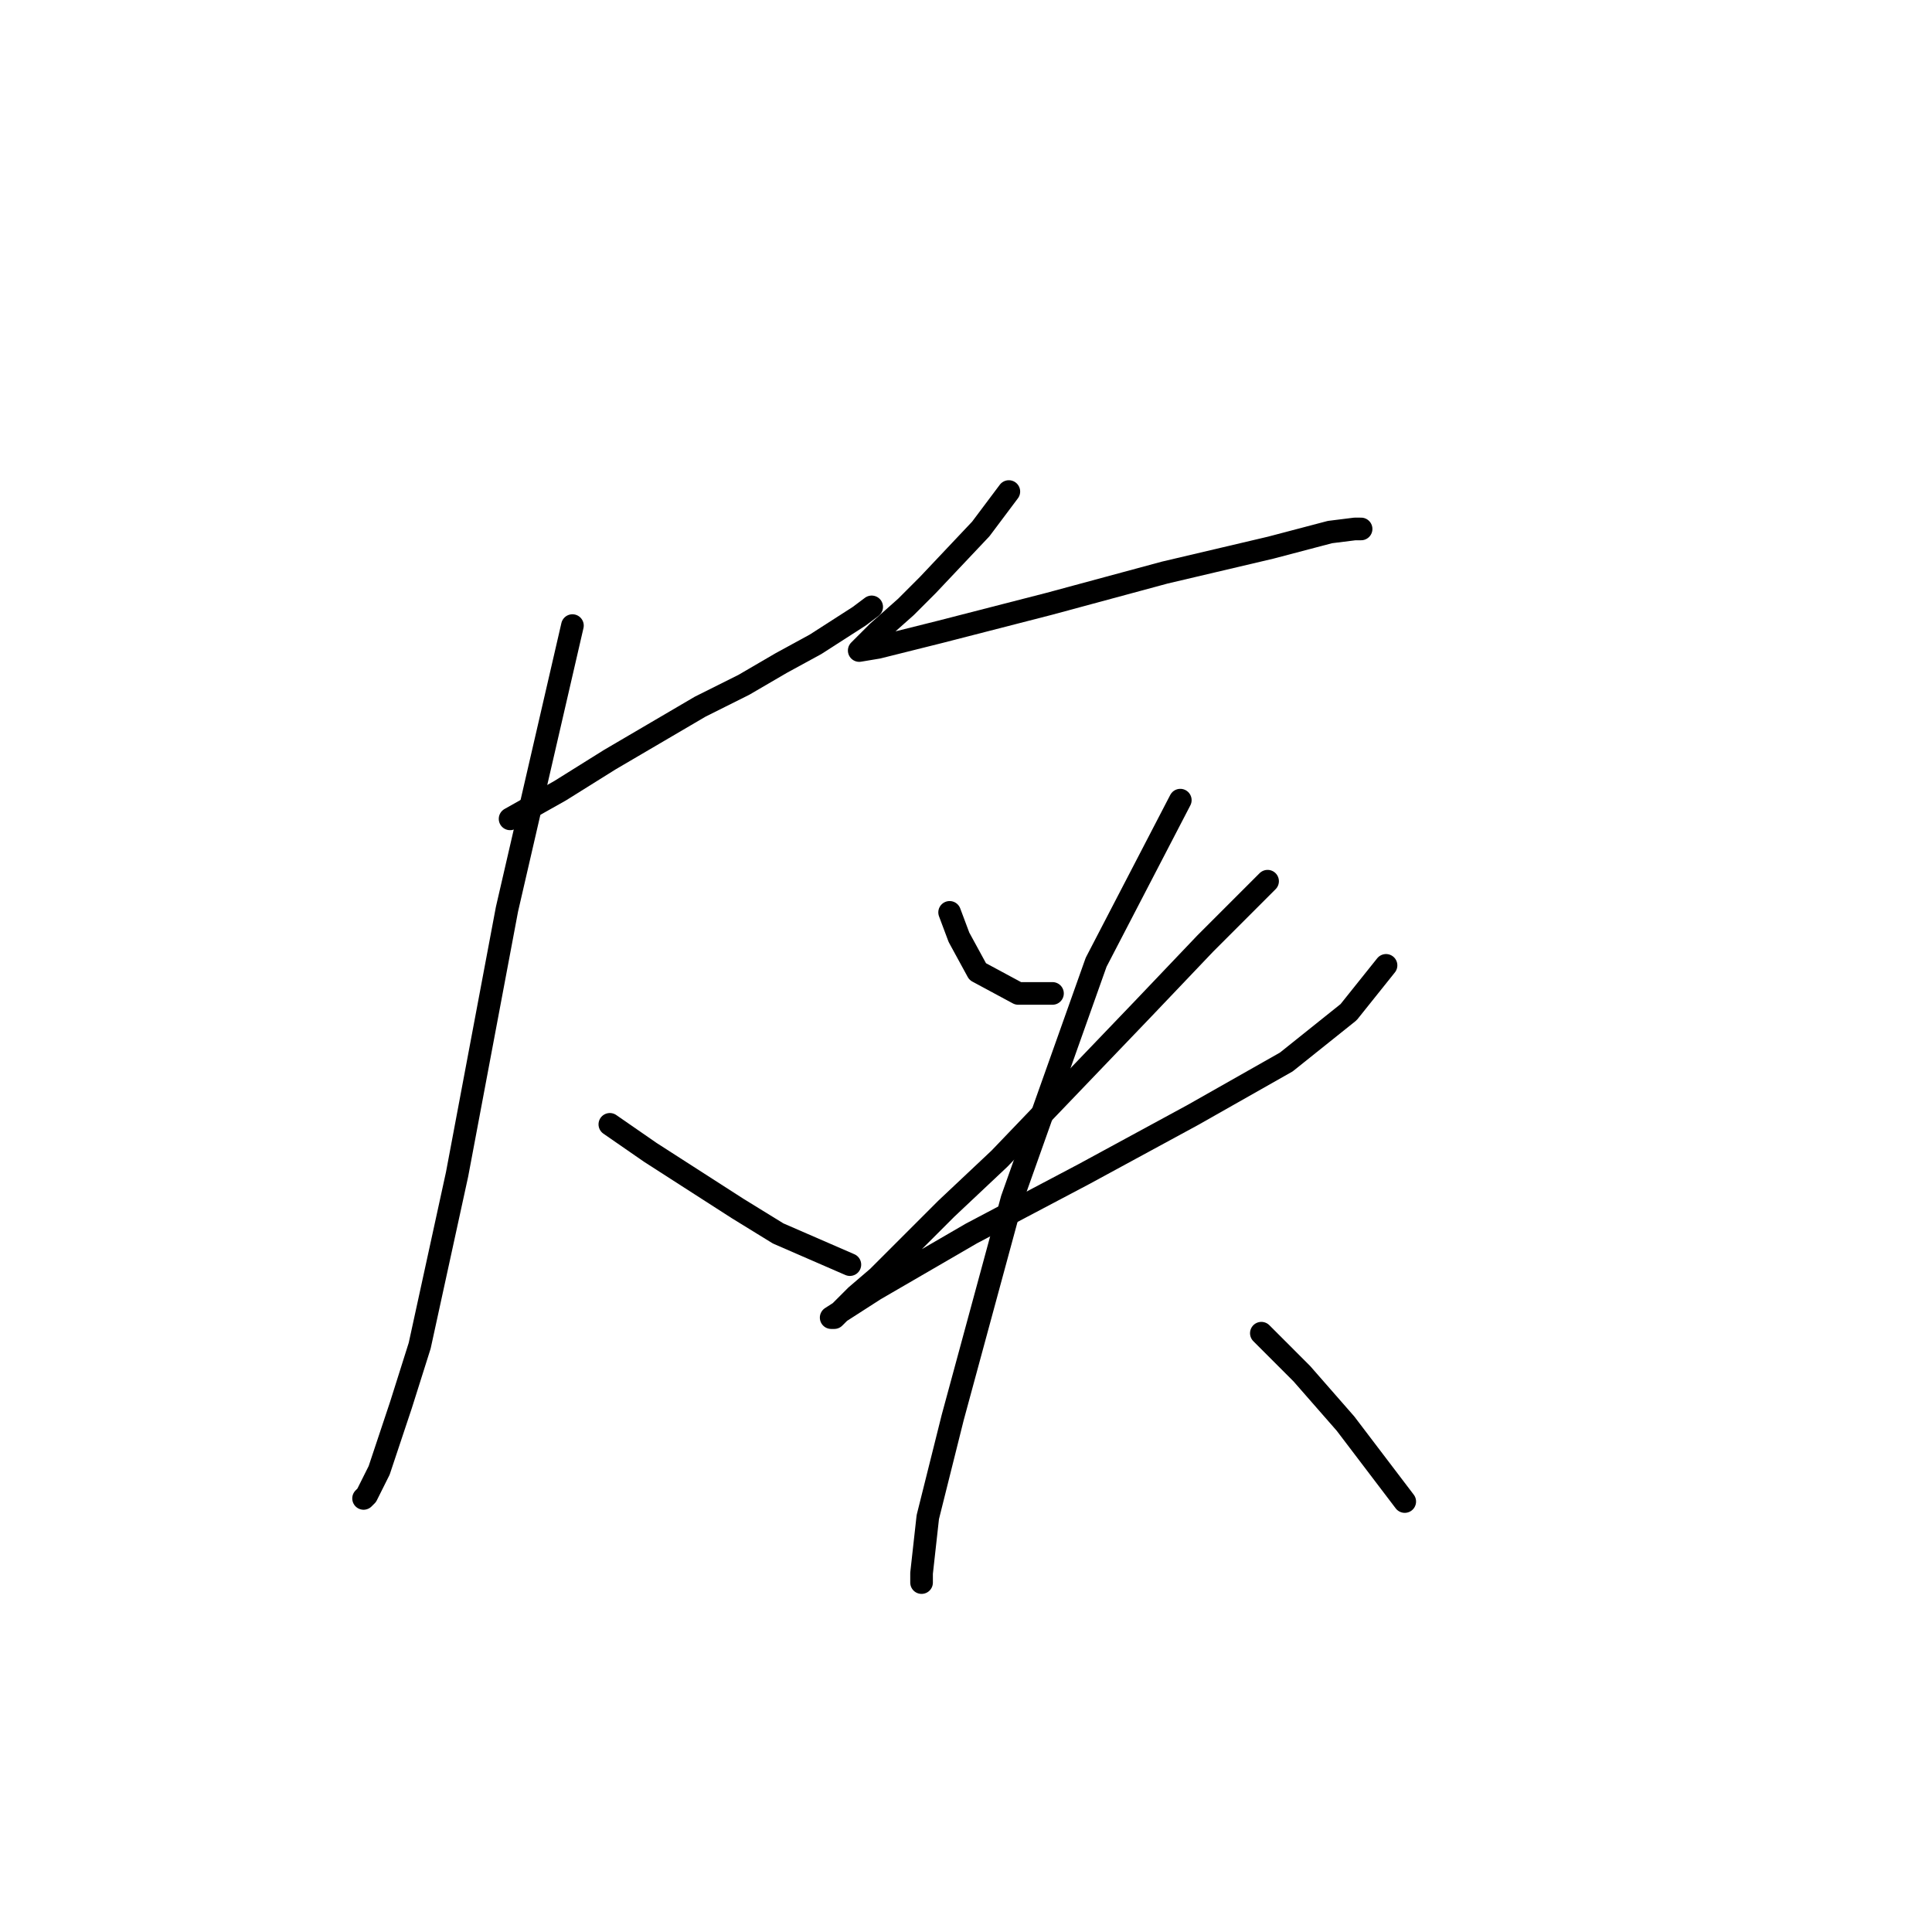 <?xml version="1.0" standalone="no"?>
    <svg width="256" height="256" xmlns="http://www.w3.org/2000/svg" version="1.1">
    <polyline stroke="black" stroke-width="3" stroke-linecap="round" fill="transparent" stroke-linejoin="round" points="67.589 108.503 74.198 104.786 80.807 100.655 92.785 93.633 98.568 90.742 103.525 87.85 108.068 85.372 113.851 81.655 115.503 80.416 115.503 80.416 " />
        <polyline stroke="black" stroke-width="3" stroke-linecap="round" fill="transparent" stroke-linejoin="round" points="75.85 82.894 67.176 120.481 60.568 155.591 55.611 178.308 53.133 186.156 50.241 194.83 48.589 198.135 48.176 198.548 48.176 198.548 " />
        <polyline stroke="black" stroke-width="3" stroke-linecap="round" fill="transparent" stroke-linejoin="round" points="80.807 148.982 86.177 152.699 97.742 160.134 103.112 163.439 112.612 167.569 112.612 167.569 " />
        <polyline stroke="black" stroke-width="3" stroke-linecap="round" fill="transparent" stroke-linejoin="round" points="133.677 65.133 129.96 70.089 122.938 77.524 120.047 80.416 116.329 83.72 114.264 85.785 113.851 86.198 116.329 85.785 124.59 83.72 139.047 80.003 154.33 75.872 168.374 72.568 176.222 70.502 179.526 70.089 180.352 70.089 180.352 70.089 " />
        <polyline stroke="black" stroke-width="3" stroke-linecap="round" fill="transparent" stroke-linejoin="round" points="125.83 120.894 127.069 124.199 129.547 128.742 134.917 131.634 139.46 131.634 139.46 131.634 " />
        <polyline stroke="black" stroke-width="3" stroke-linecap="round" fill="transparent" stroke-linejoin="round" points="167.961 116.764 159.7 125.025 151.439 133.699 132.438 153.525 125.417 160.134 116.329 169.221 113.438 171.7 110.547 174.591 110.134 174.591 115.916 170.874 128.721 163.439 143.591 155.591 158.047 147.743 170.439 140.721 178.7 134.112 183.657 127.916 183.657 127.916 " />
        <polyline stroke="black" stroke-width="3" stroke-linecap="round" fill="transparent" stroke-linejoin="round" points="156.395 106.025 145.243 127.503 134.091 158.895 126.243 187.809 122.938 201.026 122.112 208.461 122.112 209.7 122.112 209.7 " />
        <polyline stroke="black" stroke-width="3" stroke-linecap="round" fill="transparent" stroke-linejoin="round" points="167.135 176.656 172.504 182.026 178.287 188.635 186.135 198.961 186.135 198.961 " />
        </svg>